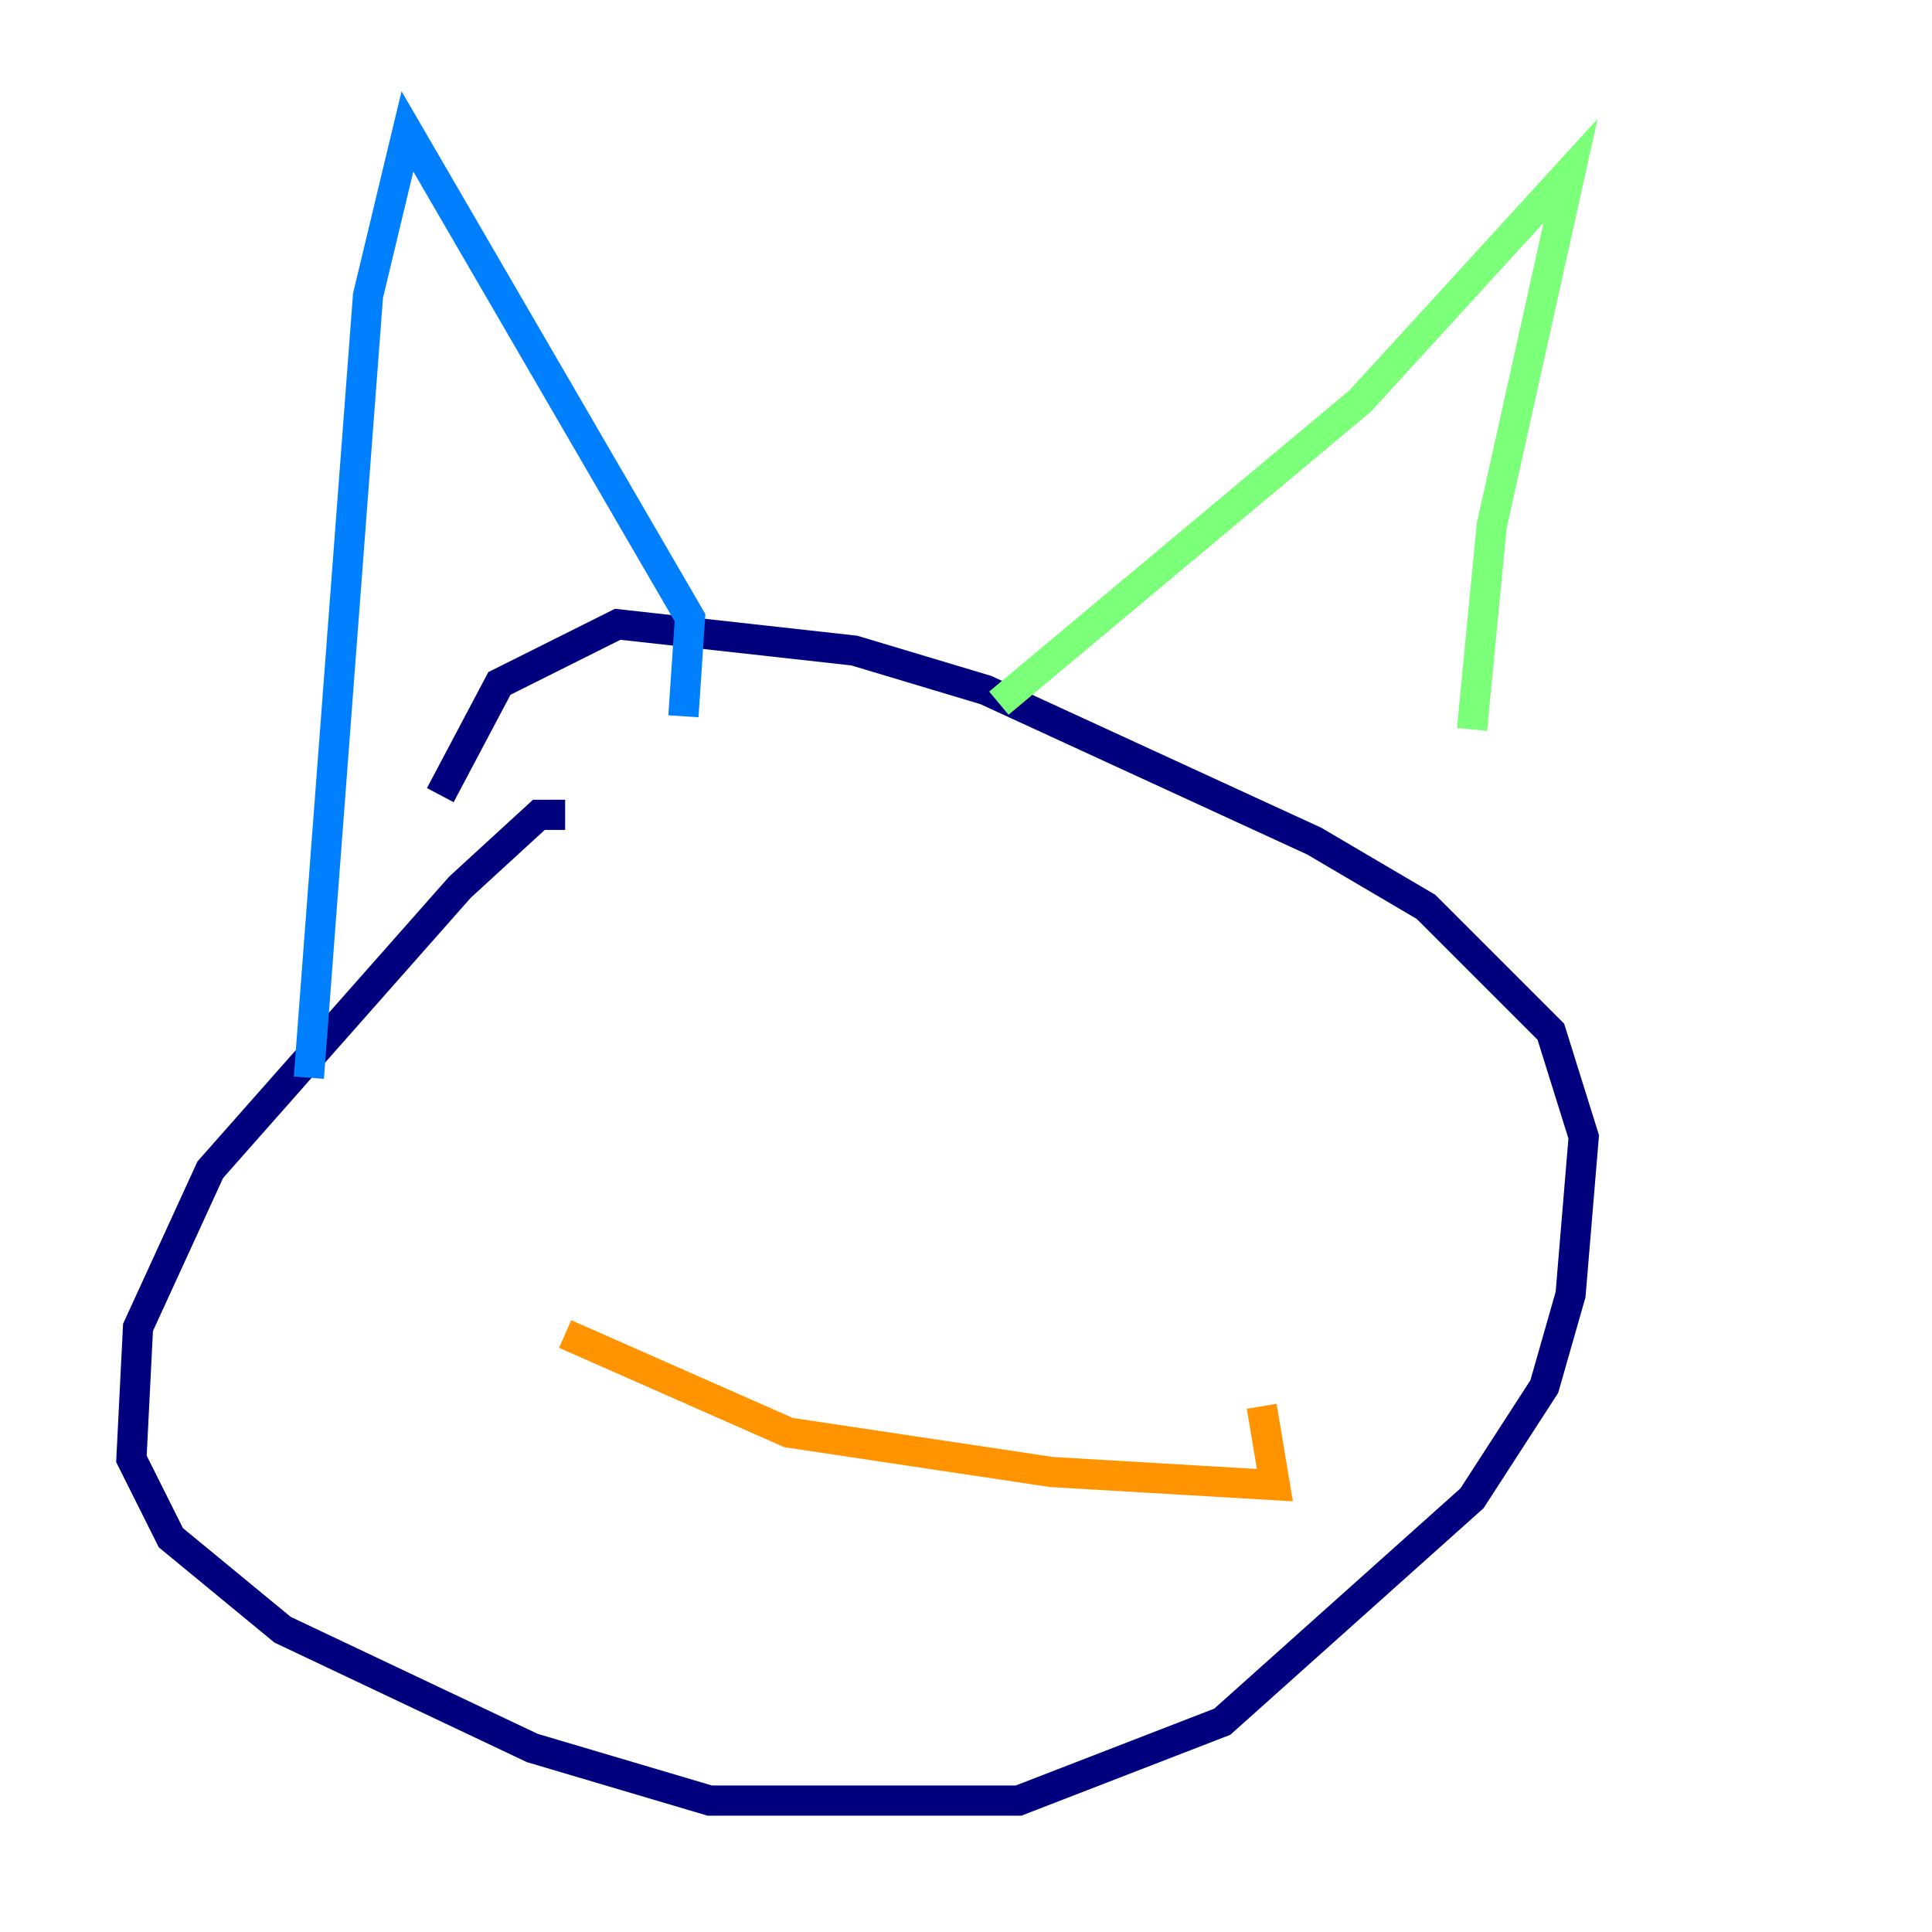 <?xml version="1.0" encoding="utf-8" ?>
<svg baseProfile="tiny" height="128" version="1.2" viewBox="0,0,128,128" width="128" xmlns="http://www.w3.org/2000/svg" xmlns:ev="http://www.w3.org/2001/xml-events" xmlns:xlink="http://www.w3.org/1999/xlink"><defs /><polyline fill="none" points="37.442,53.986 35.701,53.986 30.476,58.776 13.932,77.497 9.143,87.946 8.707,96.653 11.32,101.878 18.721,107.973 35.265,115.809 47.02,119.293 67.483,119.293 80.98,114.068 97.524,99.265 102.313,91.864 104.054,85.769 104.925,75.32 102.748,68.354 94.476,60.082 87.075,55.728 65.306,45.714 56.599,43.102 40.925,41.361 33.088,45.279 29.17,52.68" stroke="#00007f" stroke-width="2" /><polyline fill="none" points="20.463,71.401 24.381,19.592 26.993,8.707 45.714,40.925 45.279,47.456" stroke="#0080ff" stroke-width="2" /><polyline fill="none" points="66.177,46.585 90.122,26.558 104.054,11.32 98.83,34.83 97.524,48.327" stroke="#7cff79" stroke-width="2" /><polyline fill="none" points="37.442,88.381 52.245,94.912 69.66,97.524 84.463,98.395 83.592,93.17" stroke="#ff9400" stroke-width="2" /><polyline fill="none" points="83.592,93.17 83.592,93.17" stroke="#7f0000" stroke-width="2" /></svg>